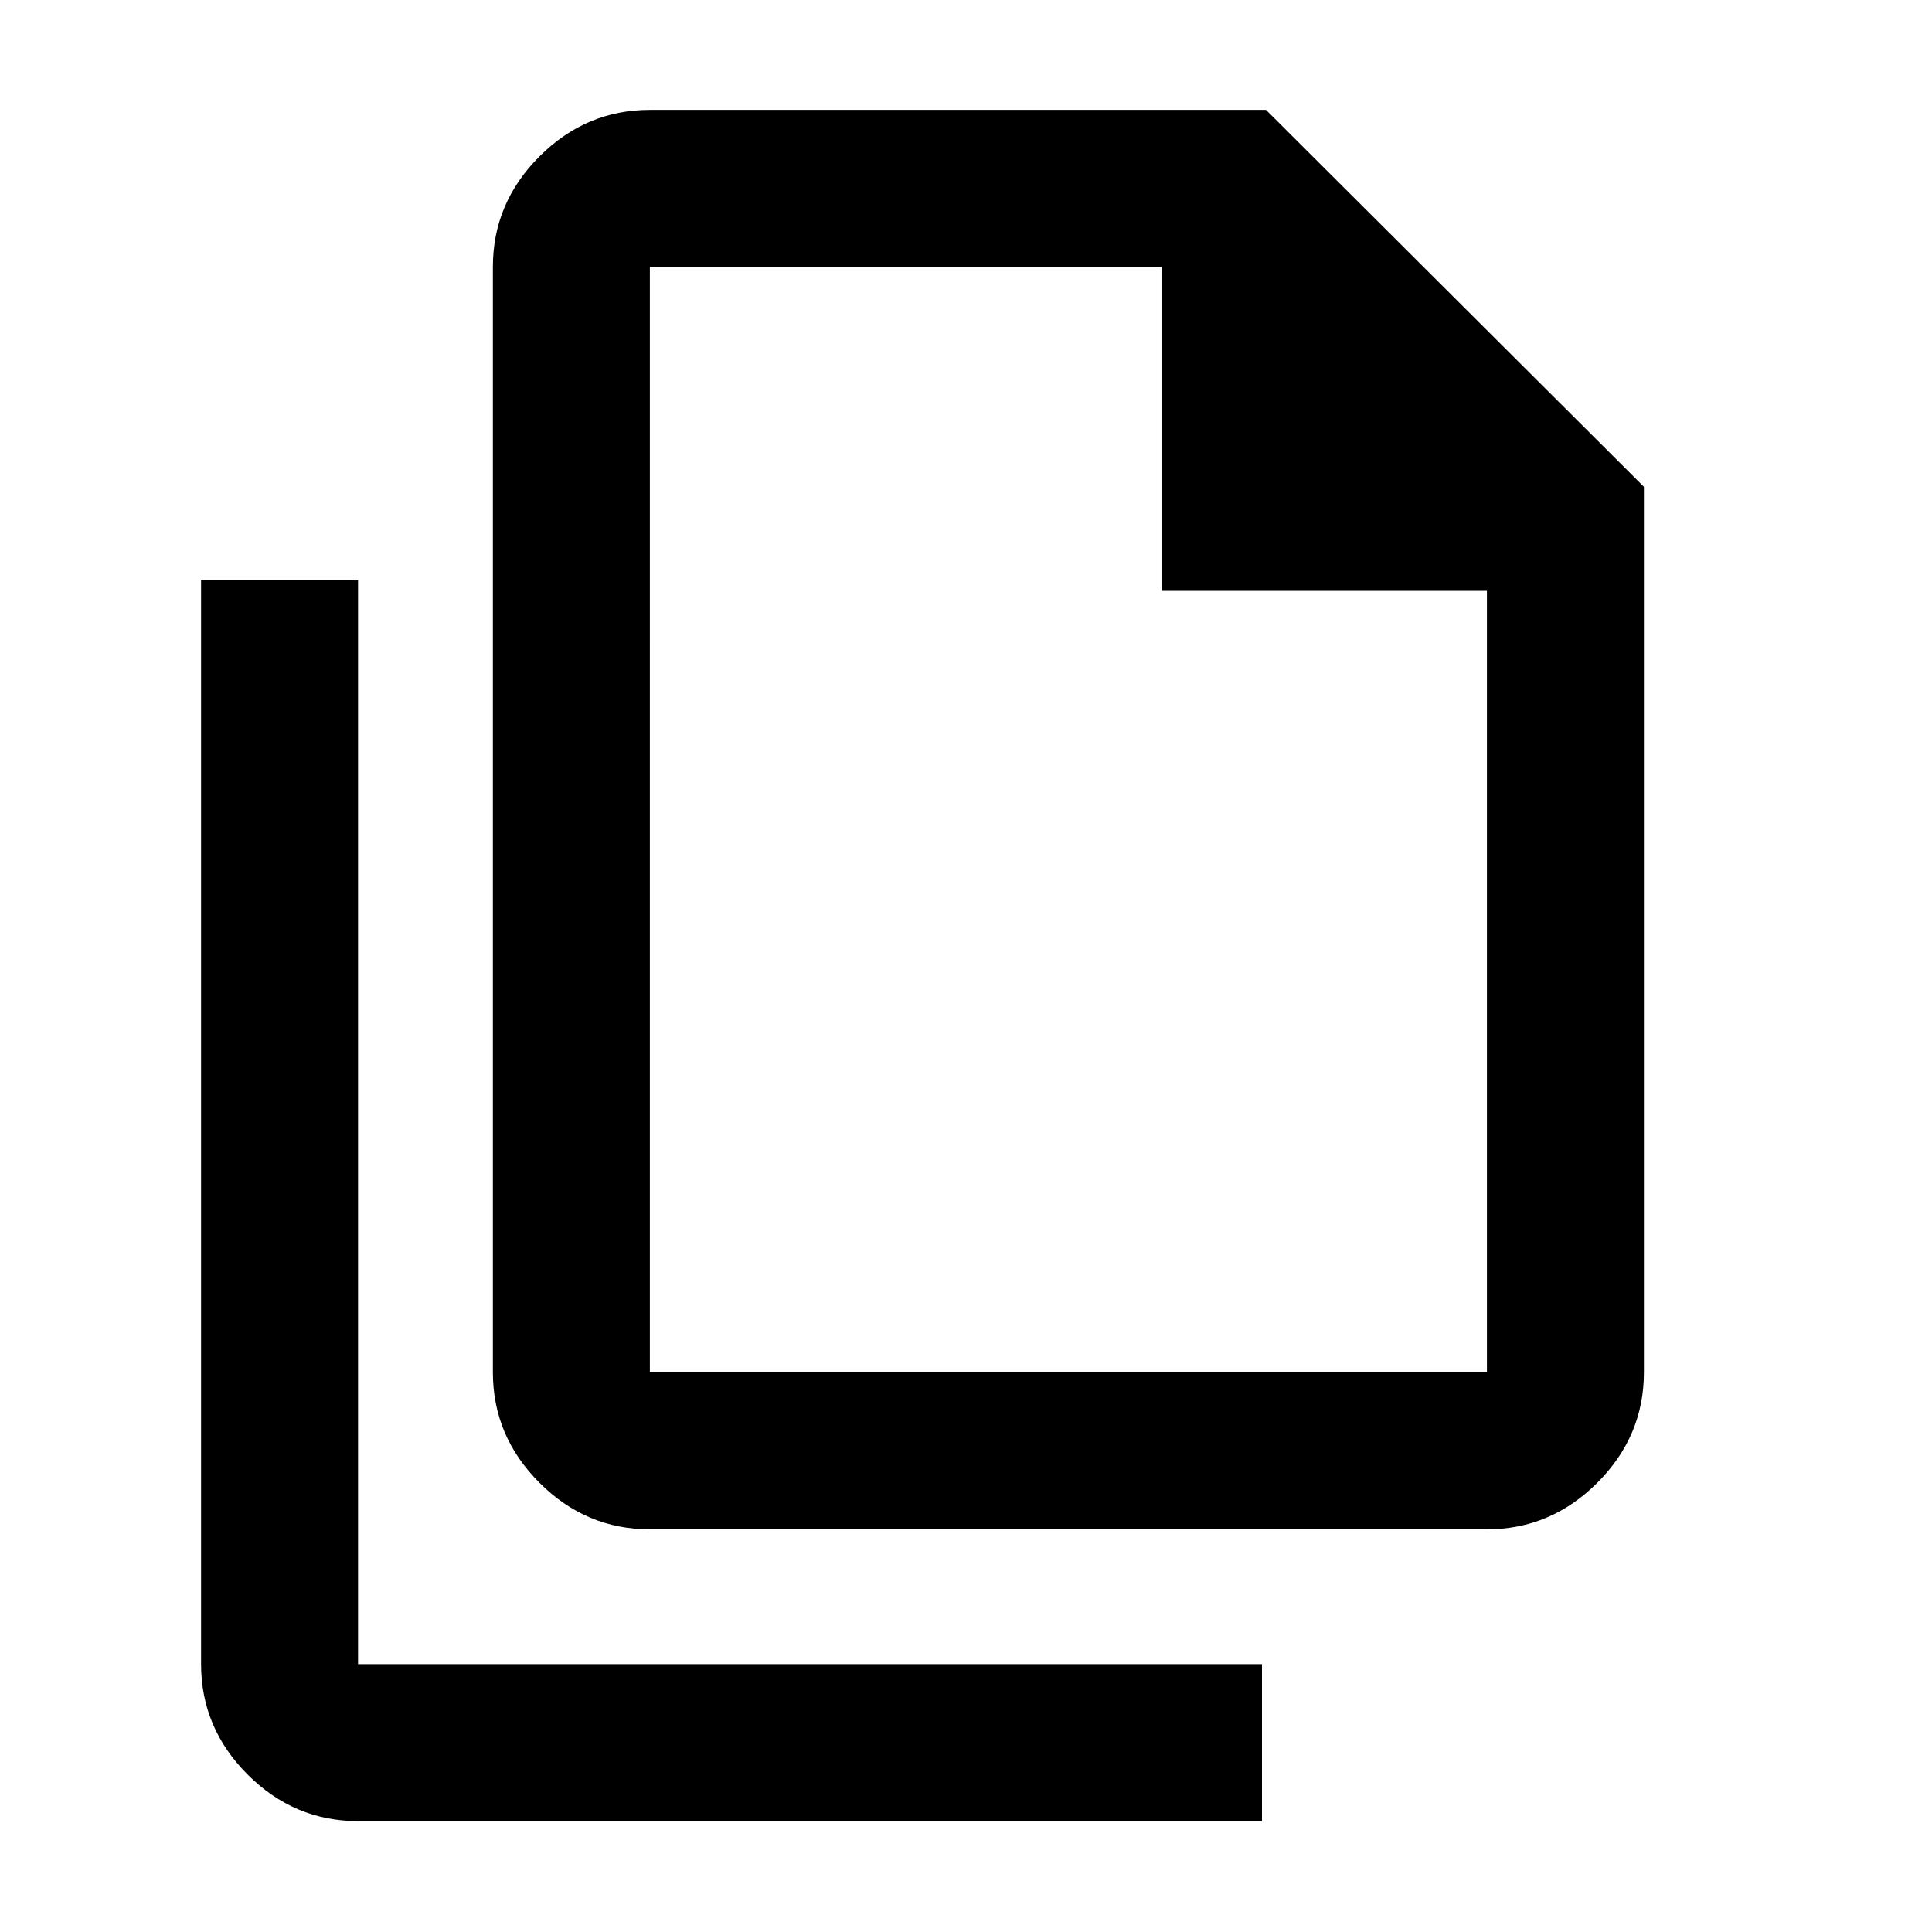 <svg xmlns="http://www.w3.org/2000/svg" height="20" viewBox="0 -960 960 960" width="20"><path d="M738.85-200.09H322.91q-31.72 0-54.86-23.14t-23.14-54.86v-549.32q0-31.72 23.14-54.86t54.86-23.14h306.16l187.78 187.28v440.04q0 31.72-23.14 54.86t-54.86 23.14Zm-161.5-466.32v-161H322.91v549.32h415.94v-388.32h-161.5ZM177.91-55.09q-31.72 0-54.86-23.14t-23.14-54.86v-538.63h78v538.63h449.16v78H177.91Zm145-772.32v188-188V-278.09v-549.32Z"/></svg>